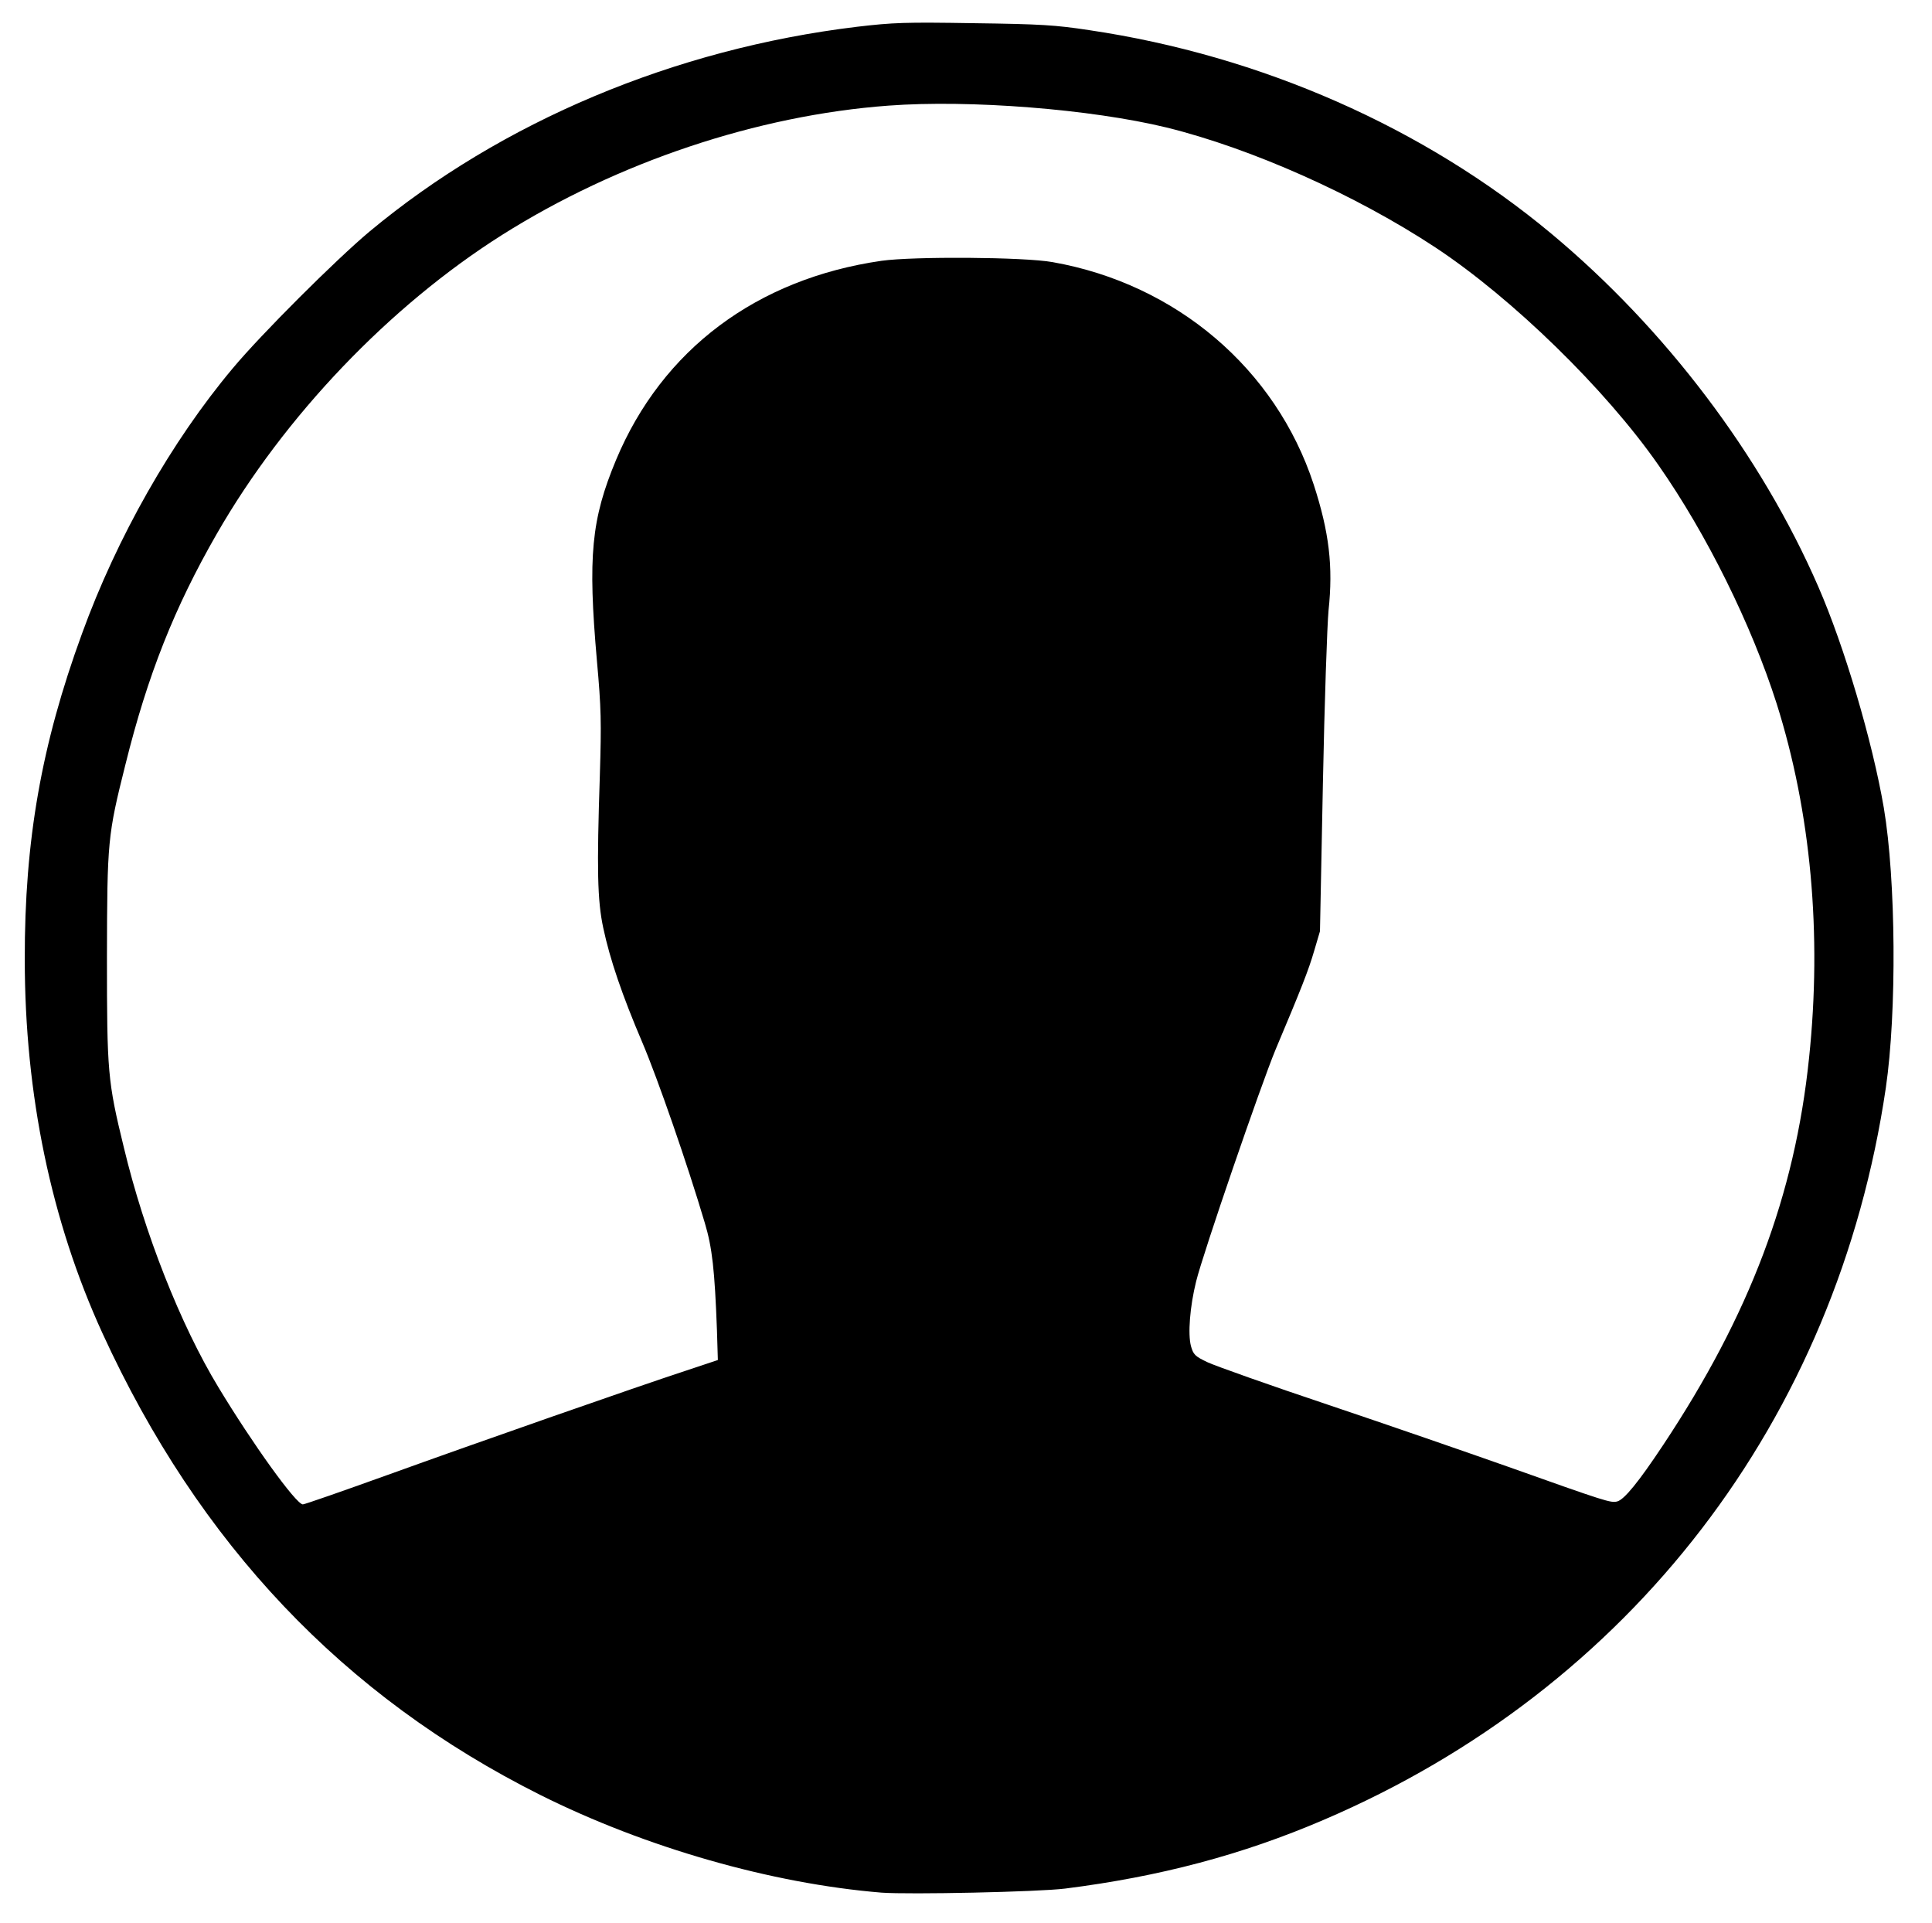 <!DOCTYPE svg PUBLIC "-//W3C//DTD SVG 20010904//EN" "http://www.w3.org/TR/2001/REC-SVG-20010904/DTD/svg10.dtd">
<svg version="1.0" xmlns="http://www.w3.org/2000/svg" width="858px" height="854px" viewBox="0 0 8580 8540" preserveAspectRatio="xMidYMid meet">
<g id="layer101" fill="#000000" stroke="none">
 <path d="M3915 8404 c-488 -40 -1048 -200 -1516 -434 -874 -438 -1515 -1114 -1944 -2050 -228 -498 -345 -1061 -345 -1660 -1 -528 74 -954 254 -1446 155 -427 398 -855 670 -1179 127 -152 457 -481 606 -606 587 -489 1355 -812 2165 -910 162 -19 213 -21 520 -16 297 4 362 8 513 31 762 113 1486 432 2052 904 506 422 931 983 1185 1567 116 266 240 685 291 982 54 320 58 908 9 1243 -217 1474 -1134 2668 -2497 3251 -361 155 -728 252 -1148 305 -120 15 -693 27 -815 18z m-2193 -1855 c399 -144 1102 -390 1325 -463 l141 -47 -4 -132 c-10 -268 -21 -367 -54 -477 -77 -260 -209 -640 -277 -800 -90 -211 -144 -369 -174 -510 -26 -122 -29 -258 -15 -680 7 -233 6 -294 -13 -505 -41 -466 -25 -629 85 -893 205 -490 625 -804 1179 -884 143 -20 634 -17 760 6 549 97 991 474 1159 987 69 212 87 364 66 560 -6 63 -18 409 -25 769 l-13 655 -26 88 c-25 86 -58 169 -171 437 -66 159 -323 907 -353 1030 -28 113 -37 234 -23 287 11 38 17 45 74 72 34 16 276 102 539 190 262 88 617 211 790 272 444 158 461 163 490 156 31 -8 95 -86 205 -252 383 -577 584 -1108 647 -1717 58 -551 8 -1093 -144 -1574 -112 -351 -311 -753 -525 -1059 -234 -336 -648 -740 -990 -966 -353 -233 -817 -440 -1195 -533 -334 -81 -872 -124 -1234 -97 -583 43 -1204 251 -1716 574 -500 316 -967 805 -1267 1327 -188 327 -307 626 -406 1025 -79 315 -81 339 -82 855 0 511 3 550 75 845 91 380 252 788 420 1065 151 250 345 520 375 520 8 0 177 -59 377 -131z"/>
 </g>

</svg>